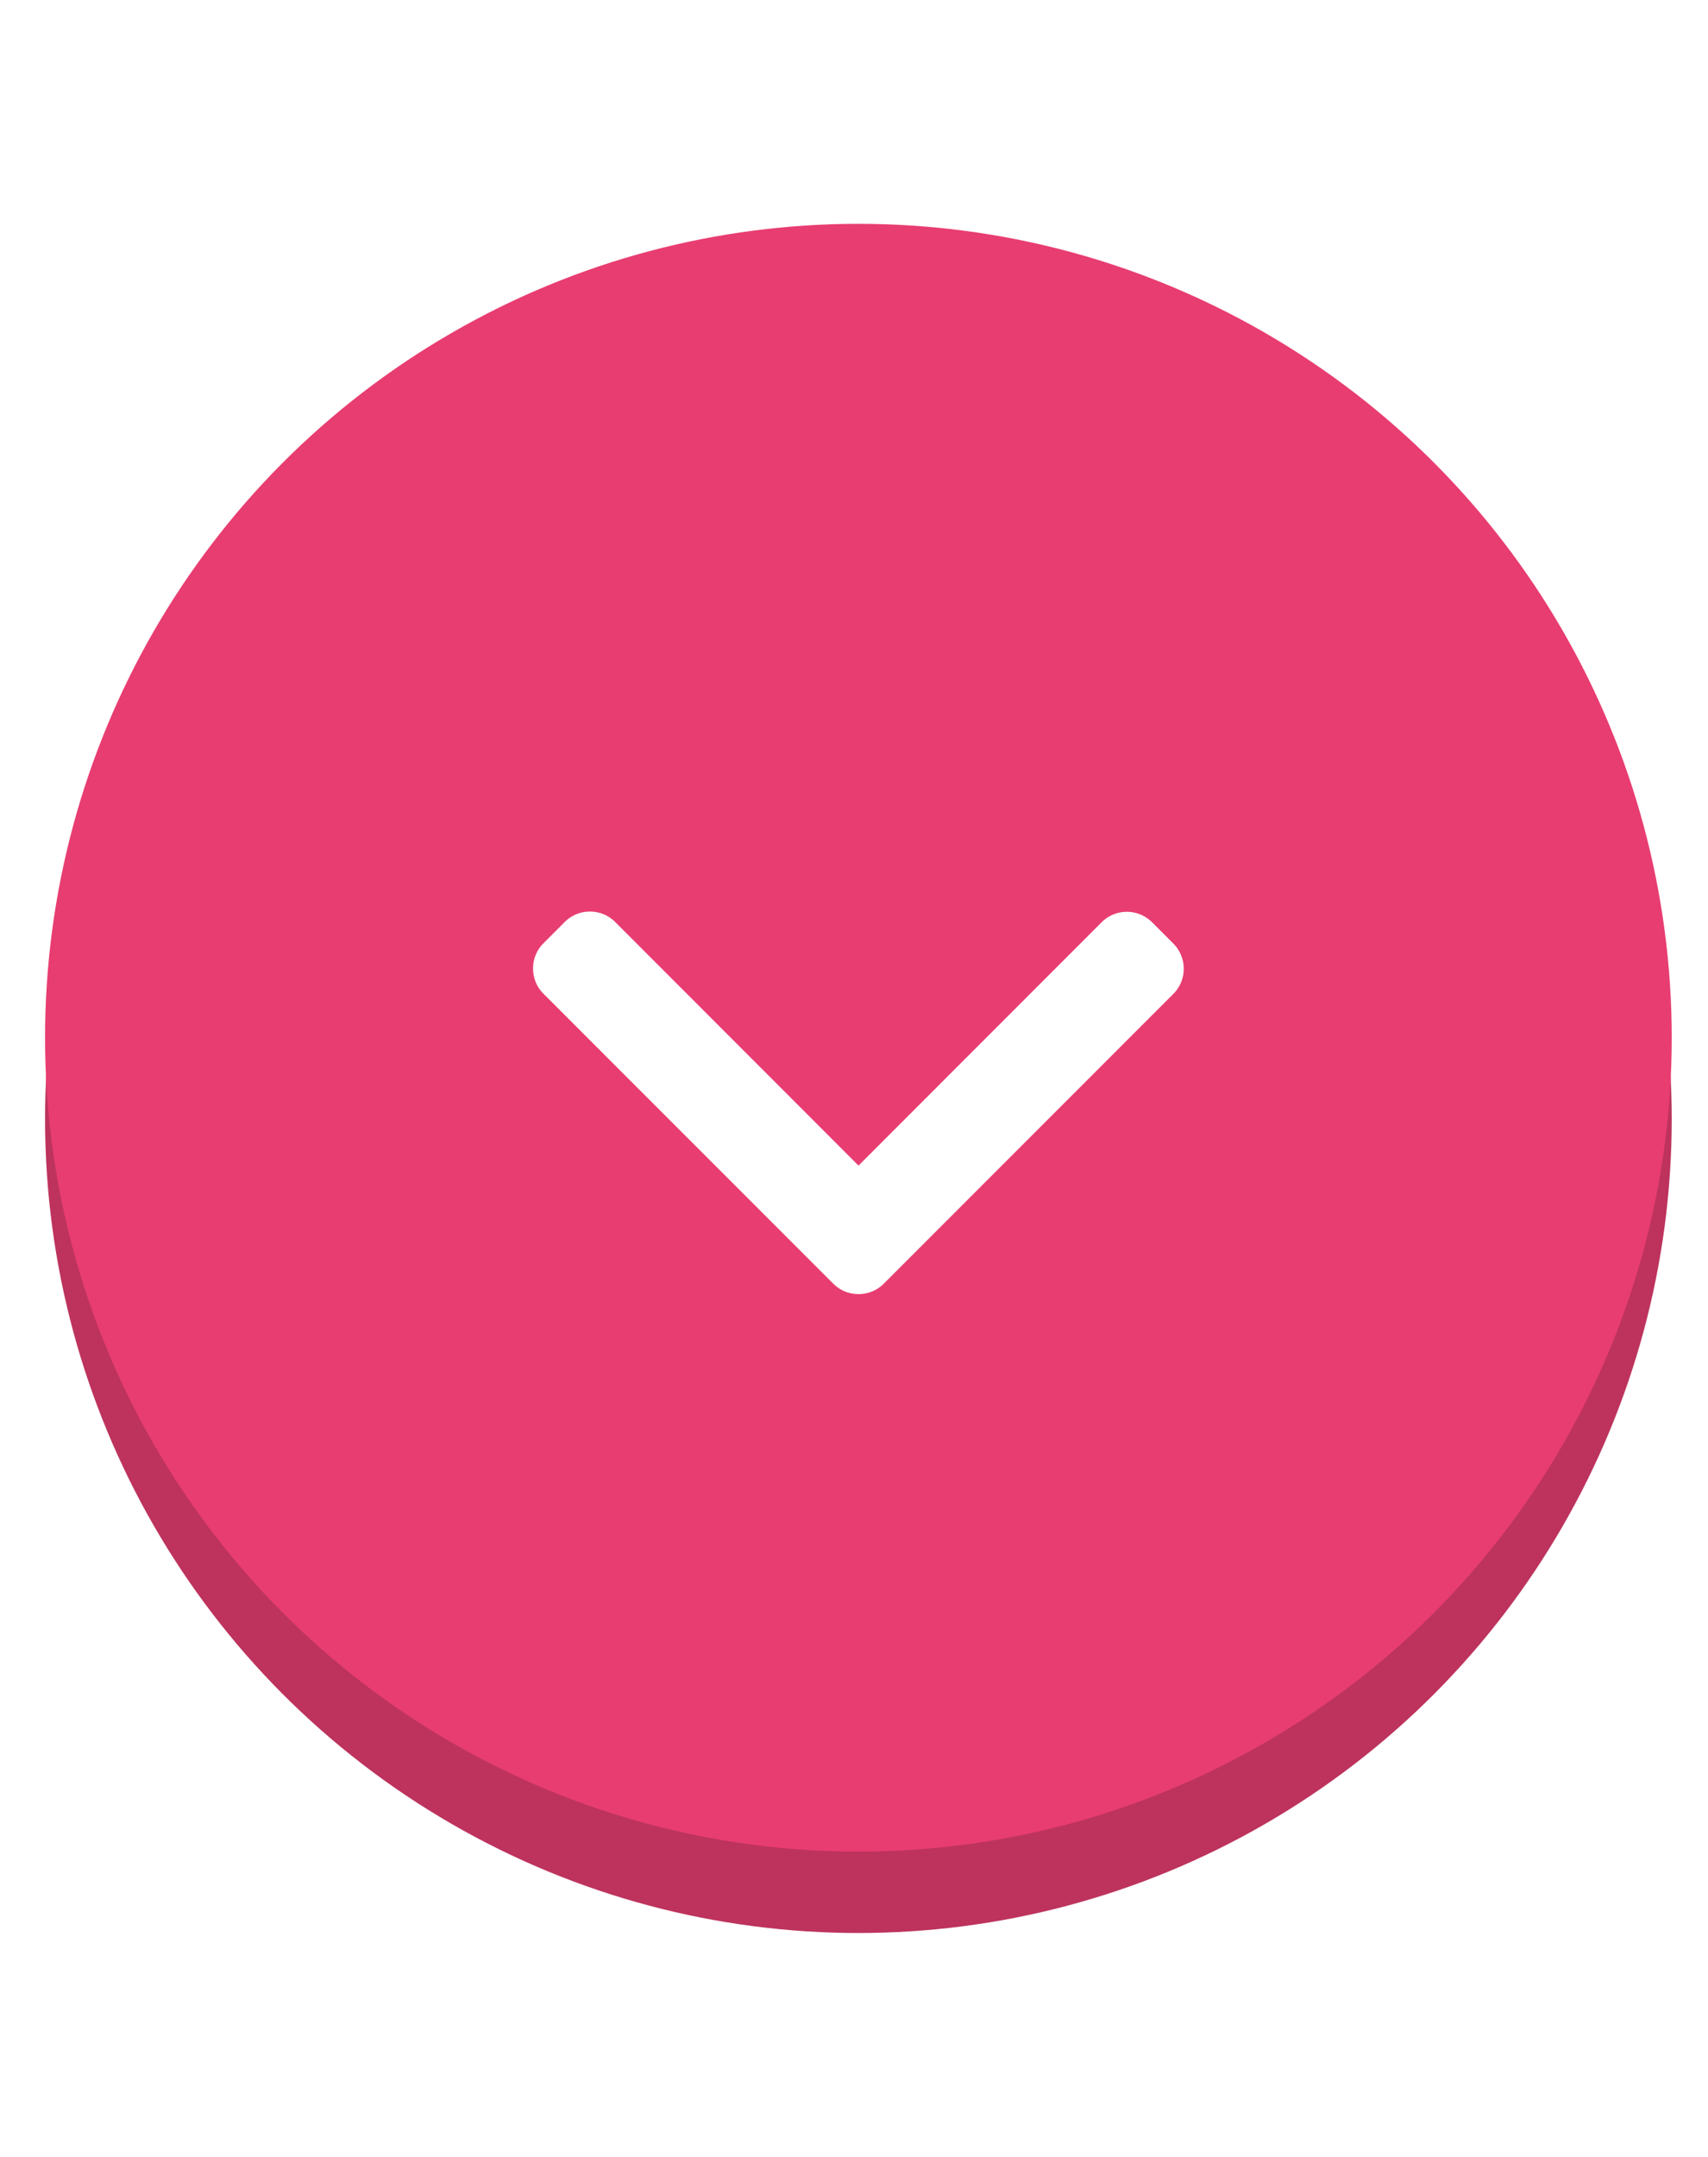 <svg width="42" height="53" xmlns="http://www.w3.org/2000/svg"><defs><clipPath id="b"><path transform="rotate(90 29.108 19.1)" fill="#fff" d="M29.108 19.1h16v16h-16z"/></clipPath><filter color-interpolation-filters="sRGB" filterUnits="userSpaceOnUse" height="56" width="54" y="0" x="0" id="a"><feGaussianBlur stdDeviation="3.5"/></filter></defs><path fill="none" d="M-1-1h44v55H-1z"/><g filter="url(#a)"><circle fill="#BD335D" r="20" cy="27.5" cx="21.108"/><circle fill="#E83D71" r="20" cy="25.5" cx="21.108"/><g clip-path="url(#b)"><path fill="#fff" d="M21.732 31.544l7.12-7.12a.869.869 0 00.256-.619.869.869 0 00-.256-.619l-.524-.524a.876.876 0 00-1.238 0l-5.979 5.98-5.985-5.987a.87.87 0 00-.62-.255.87.87 0 00-.618.255l-.525.525a.869.869 0 00-.255.619c0 .234.09.454.255.619l7.127 7.126a.87.87 0 00.62.256.87.87 0 00.622-.256z"/></g></g></svg>